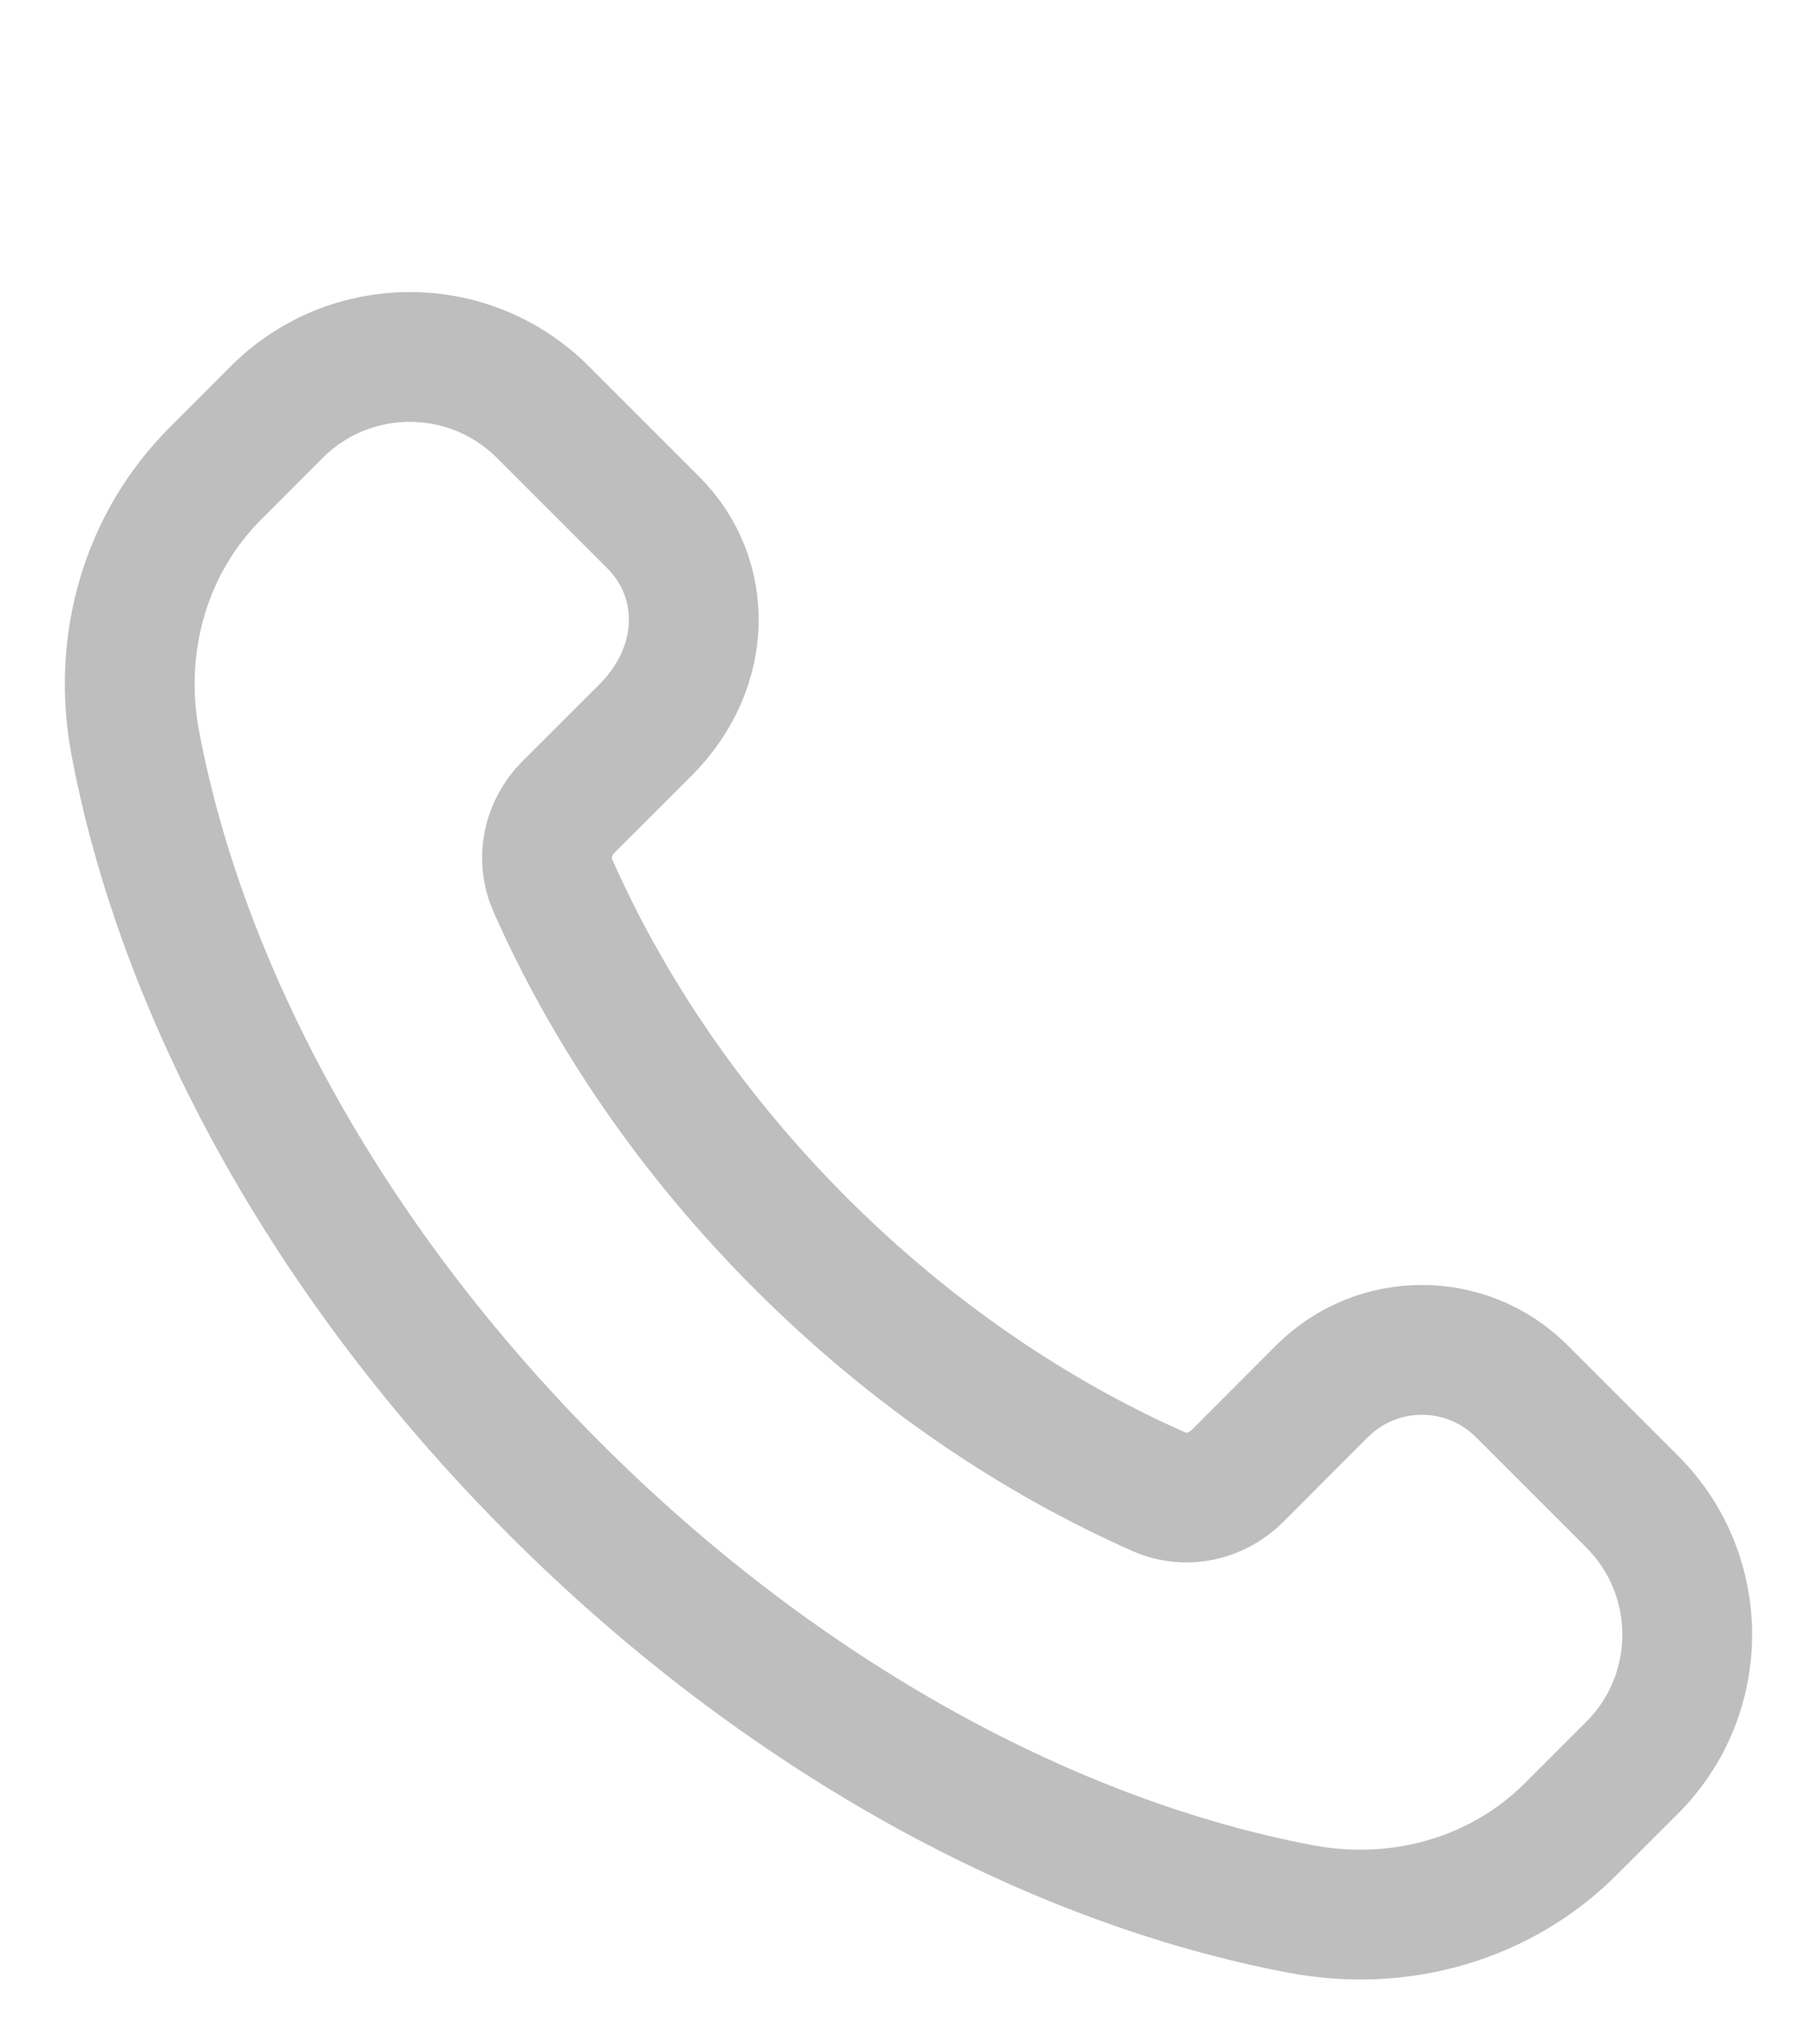 <svg width="16" height="18" viewBox="0 0 16 18" fill="none" xmlns="http://www.w3.org/2000/svg">
<g clip-path="url(#clip0_1140_25475)">
<path fill-rule="evenodd" clip-rule="evenodd" d="M7.052 10.948C6.083 9.979 5.352 8.893 4.866 7.792C4.764 7.559 4.824 7.287 5.004 7.107L5.683 6.429C6.239 5.873 6.239 5.087 5.753 4.601L4.78 3.628C4.133 2.981 3.084 2.981 2.437 3.628L1.897 4.169C1.282 4.783 1.026 5.668 1.192 6.547C1.602 8.712 2.859 11.082 4.889 13.112C6.918 15.141 9.289 16.399 11.454 16.808C12.332 16.974 13.218 16.718 13.832 16.104L14.372 15.564C15.019 14.917 15.019 13.868 14.372 13.221L13.4 12.249C12.914 11.764 12.127 11.764 11.642 12.249L10.894 12.998C10.714 13.178 10.441 13.238 10.209 13.136C9.107 12.649 8.022 11.918 7.052 10.948Z" stroke="#BEBEBE" stroke-width="1.143" stroke-linecap="round" stroke-linejoin="round"/>
</g>
<defs>
<clipPath id="clip0_1140_25475">
<rect width="16" height="16" fill="white" transform="translate(0 2)"/>
</clipPath>
</defs>
</svg>
